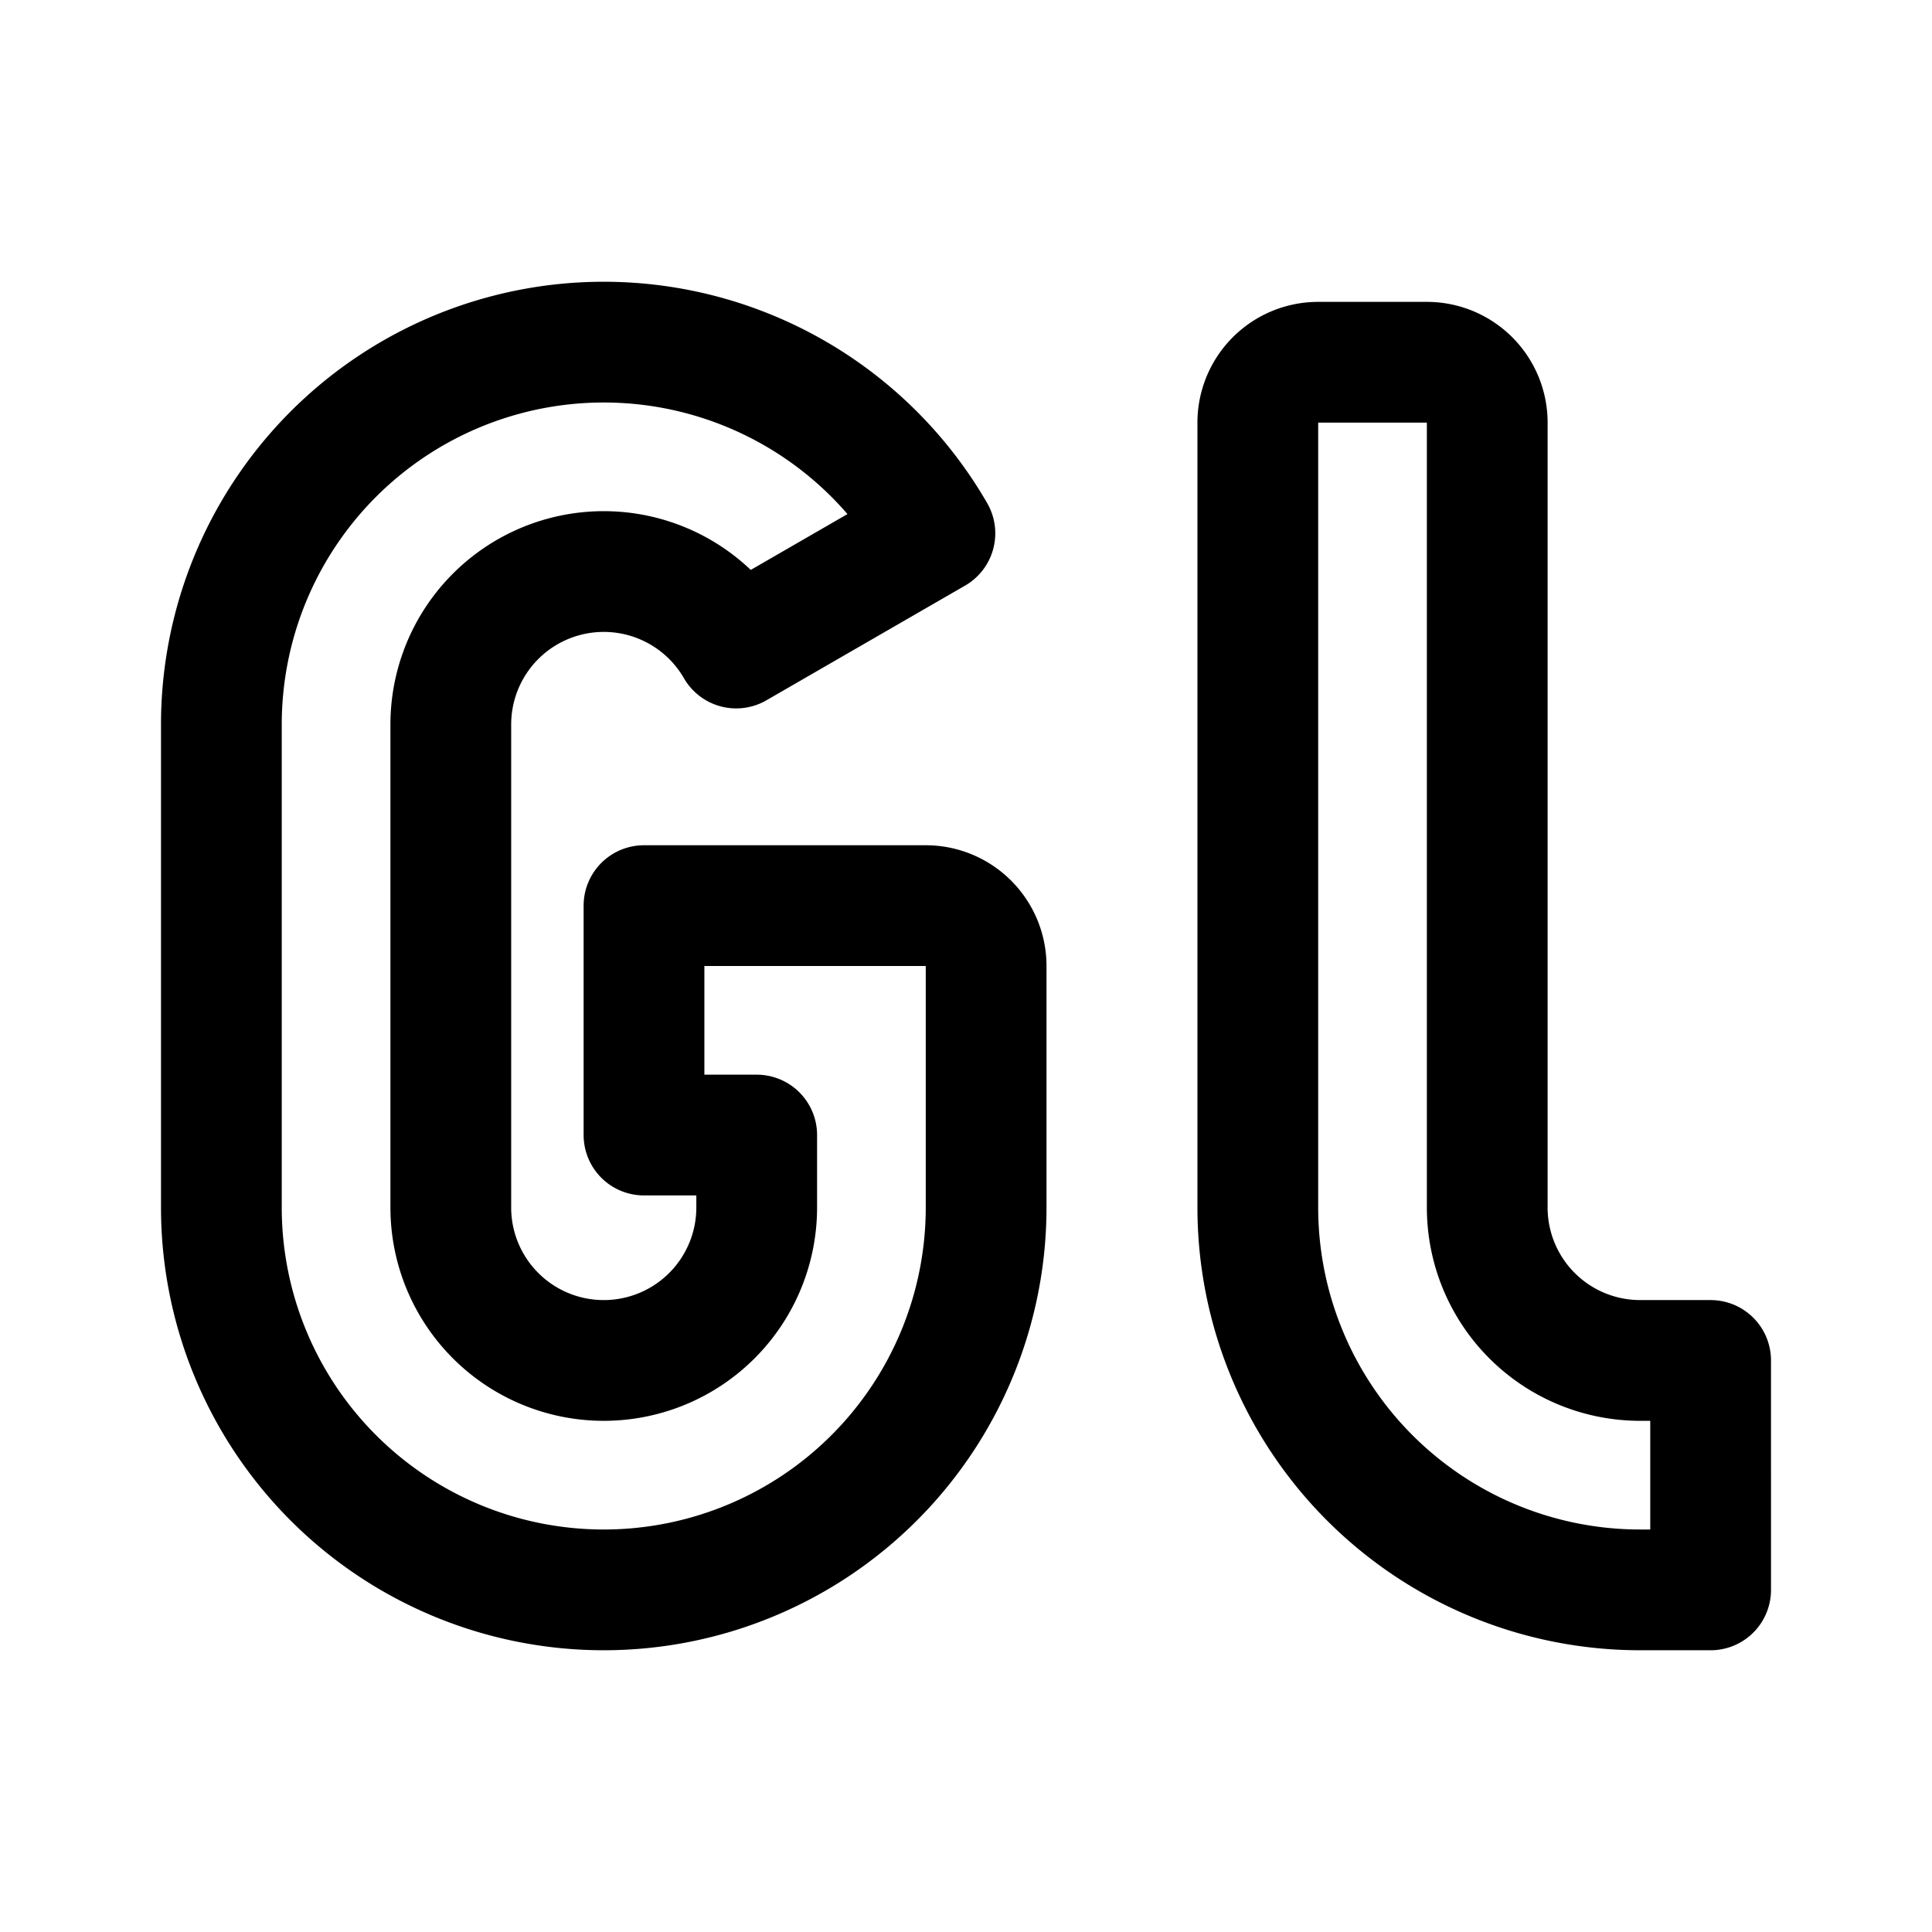 <svg xmlns="http://www.w3.org/2000/svg" width="192" height="192" fill="none" viewBox="0 0 192 192"><path stroke="#000" stroke-linecap="round" stroke-linejoin="round" stroke-width="12" d="M74.542 36.893A38 38 0 0 1 92.909 53L73.164 64.4A15.2 15.2 0 0 0 44.8 72v48a15.198 15.198 0 0 0 30.4 0v-7.2H64V90h28a6 6 0 0 1 6 6v24a38 38 0 1 1-76 0V72a38 38 0 0 1 52.542-35.107m53.351 97.649A37.994 37.994 0 0 1 125 120V42a6 6 0 0 1 6-6h10.8a6 6 0 0 1 6 6v78a15.198 15.198 0 0 0 15.2 15.2h7V158h-7a37.99 37.99 0 0 1-35.107-23.458"/></svg>